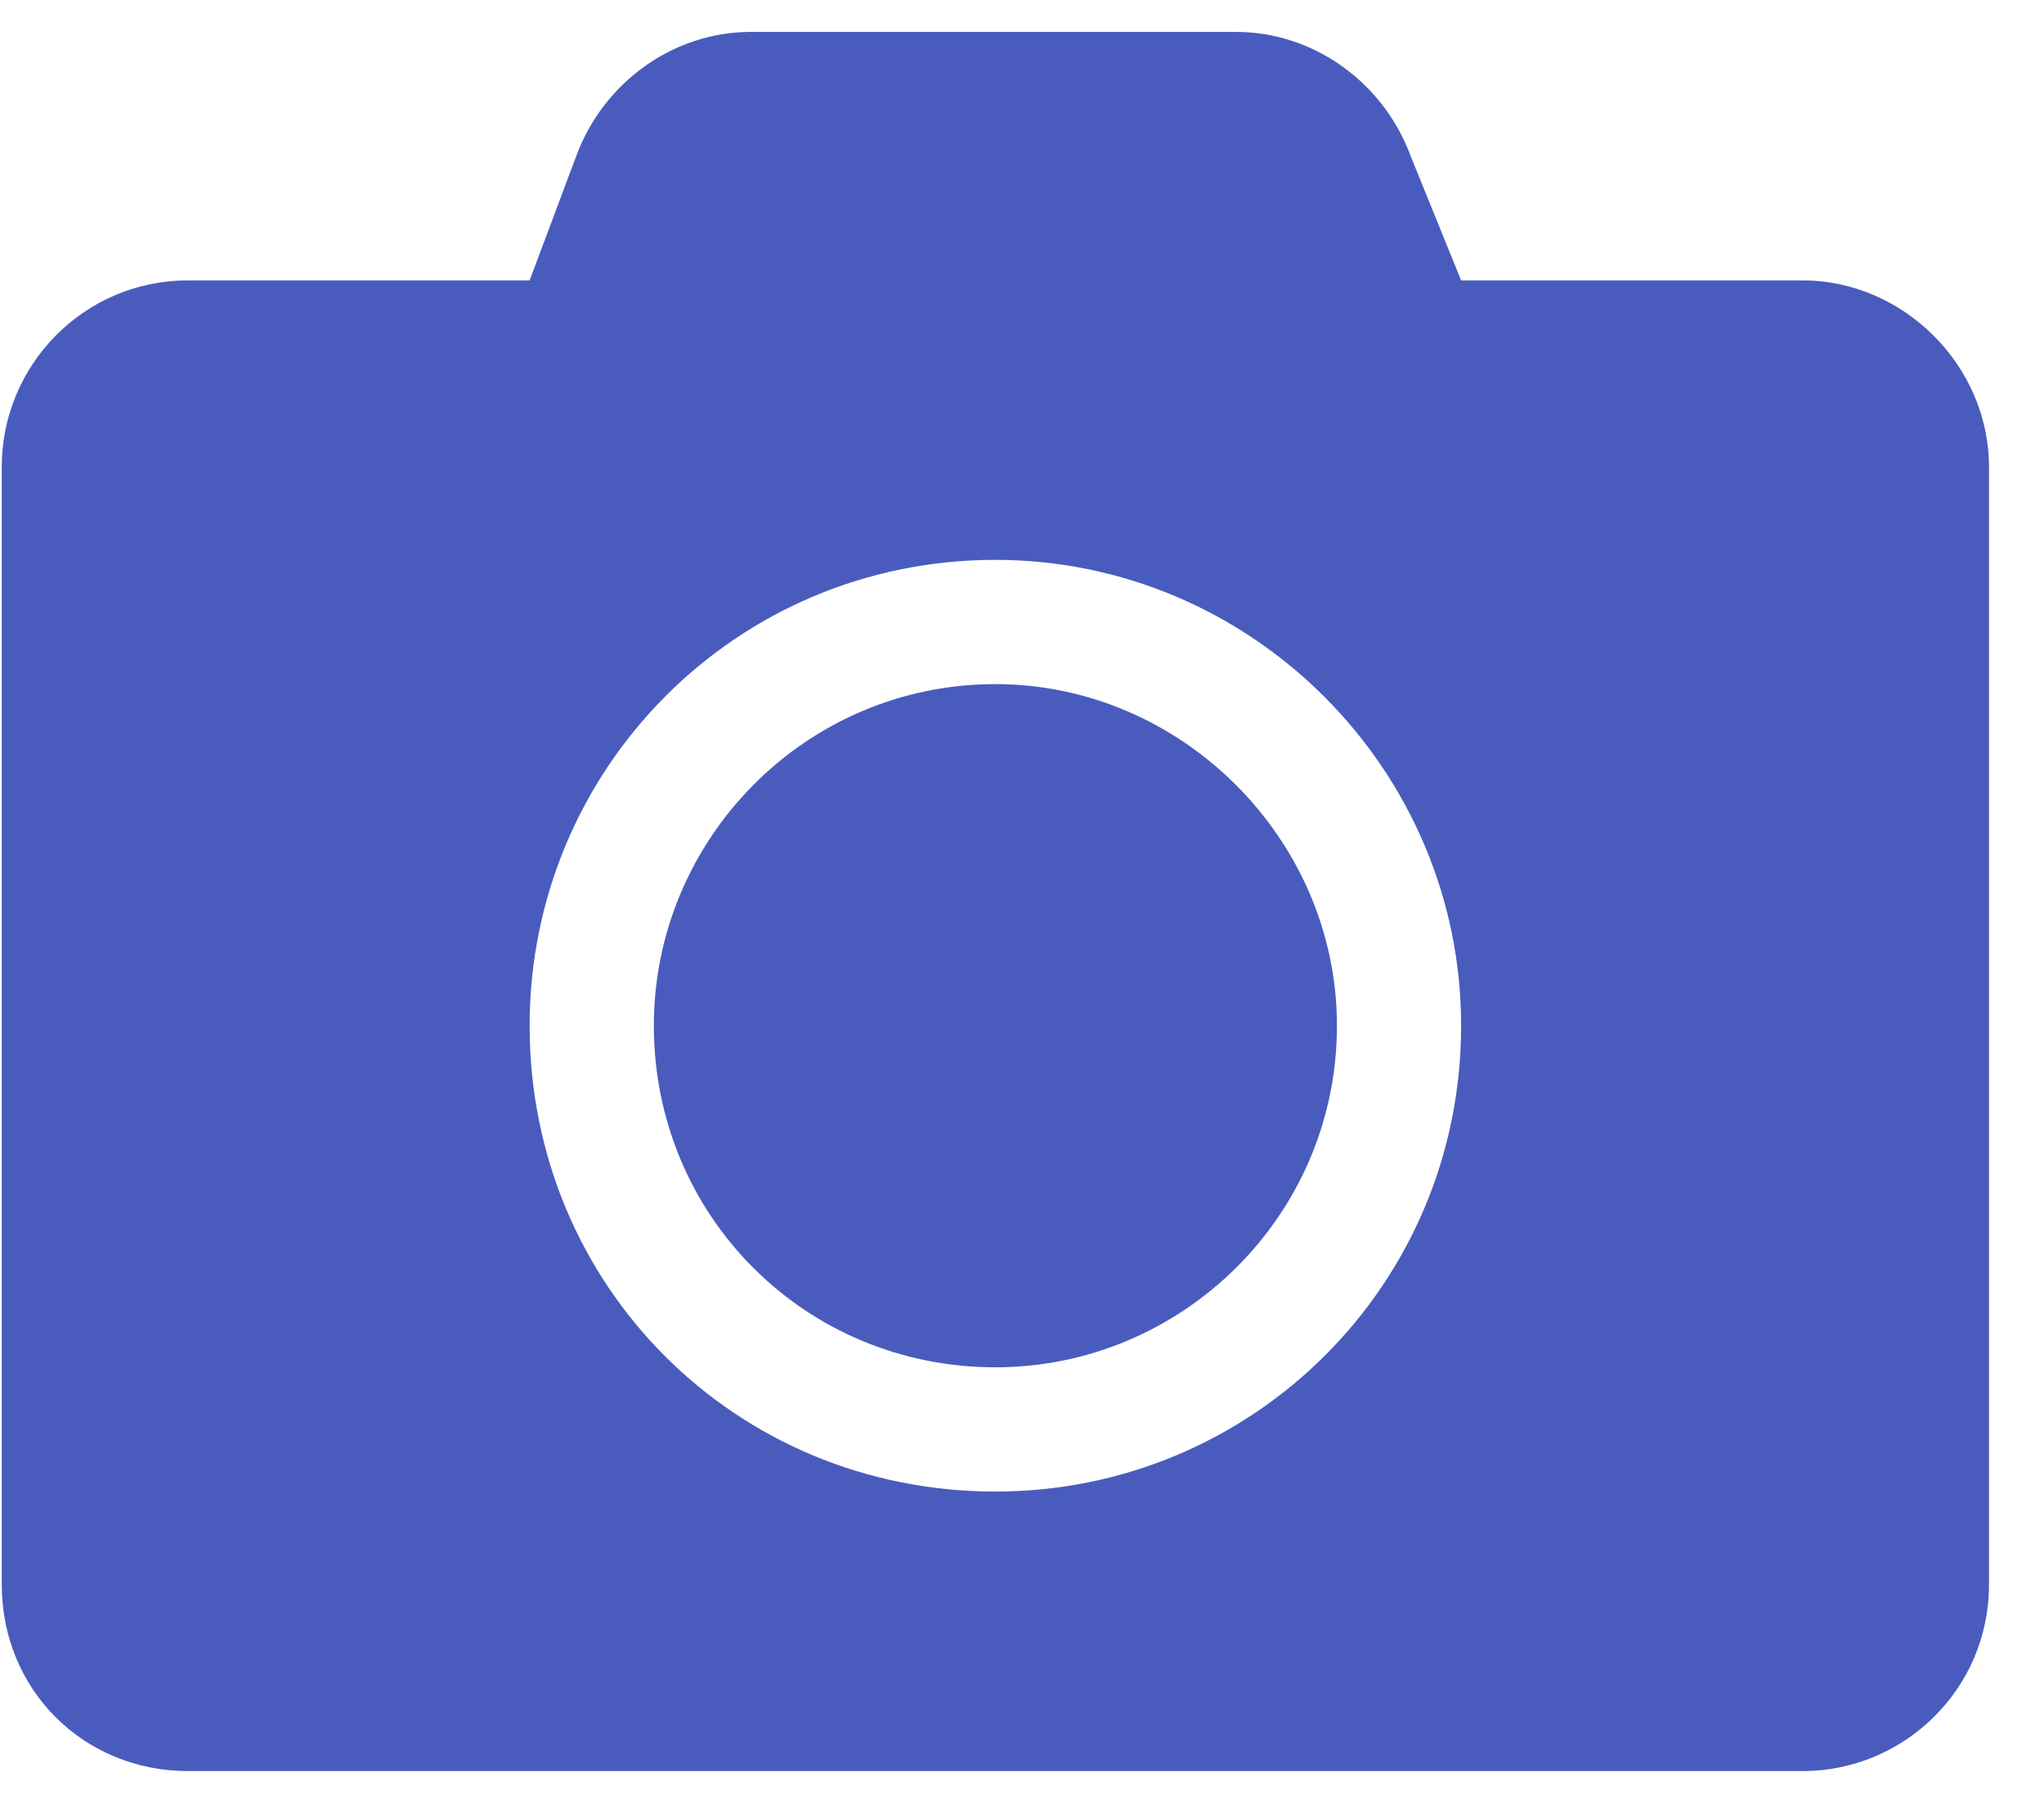 <svg width="36" height="32" viewBox="0 0 36 32" fill="none" xmlns="http://www.w3.org/2000/svg">
<path d="M35.031 8.219V27.906C35.031 29.752 33.527 31.188 31.75 31.188H3.312C1.467 31.188 0.031 29.752 0.031 27.906V8.219C0.031 6.441 1.467 4.938 3.312 4.938H9.328L10.148 2.75C10.627 1.451 11.857 0.562 13.225 0.562H21.77C23.137 0.562 24.367 1.451 24.846 2.75L25.734 4.938H31.75C33.527 4.938 35.031 6.441 35.031 8.219ZM25.734 18.062C25.734 13.551 22.043 9.859 17.531 9.859C12.951 9.859 9.328 13.551 9.328 18.062C9.328 22.643 12.951 26.266 17.531 26.266C22.043 26.266 25.734 22.643 25.734 18.062ZM23.547 18.062C23.547 21.412 20.812 24.078 17.531 24.078C14.182 24.078 11.516 21.412 11.516 18.062C11.516 14.781 14.182 12.047 17.531 12.047C20.812 12.047 23.547 14.781 23.547 18.062Z" fill="#495CBD"/>
</svg>
